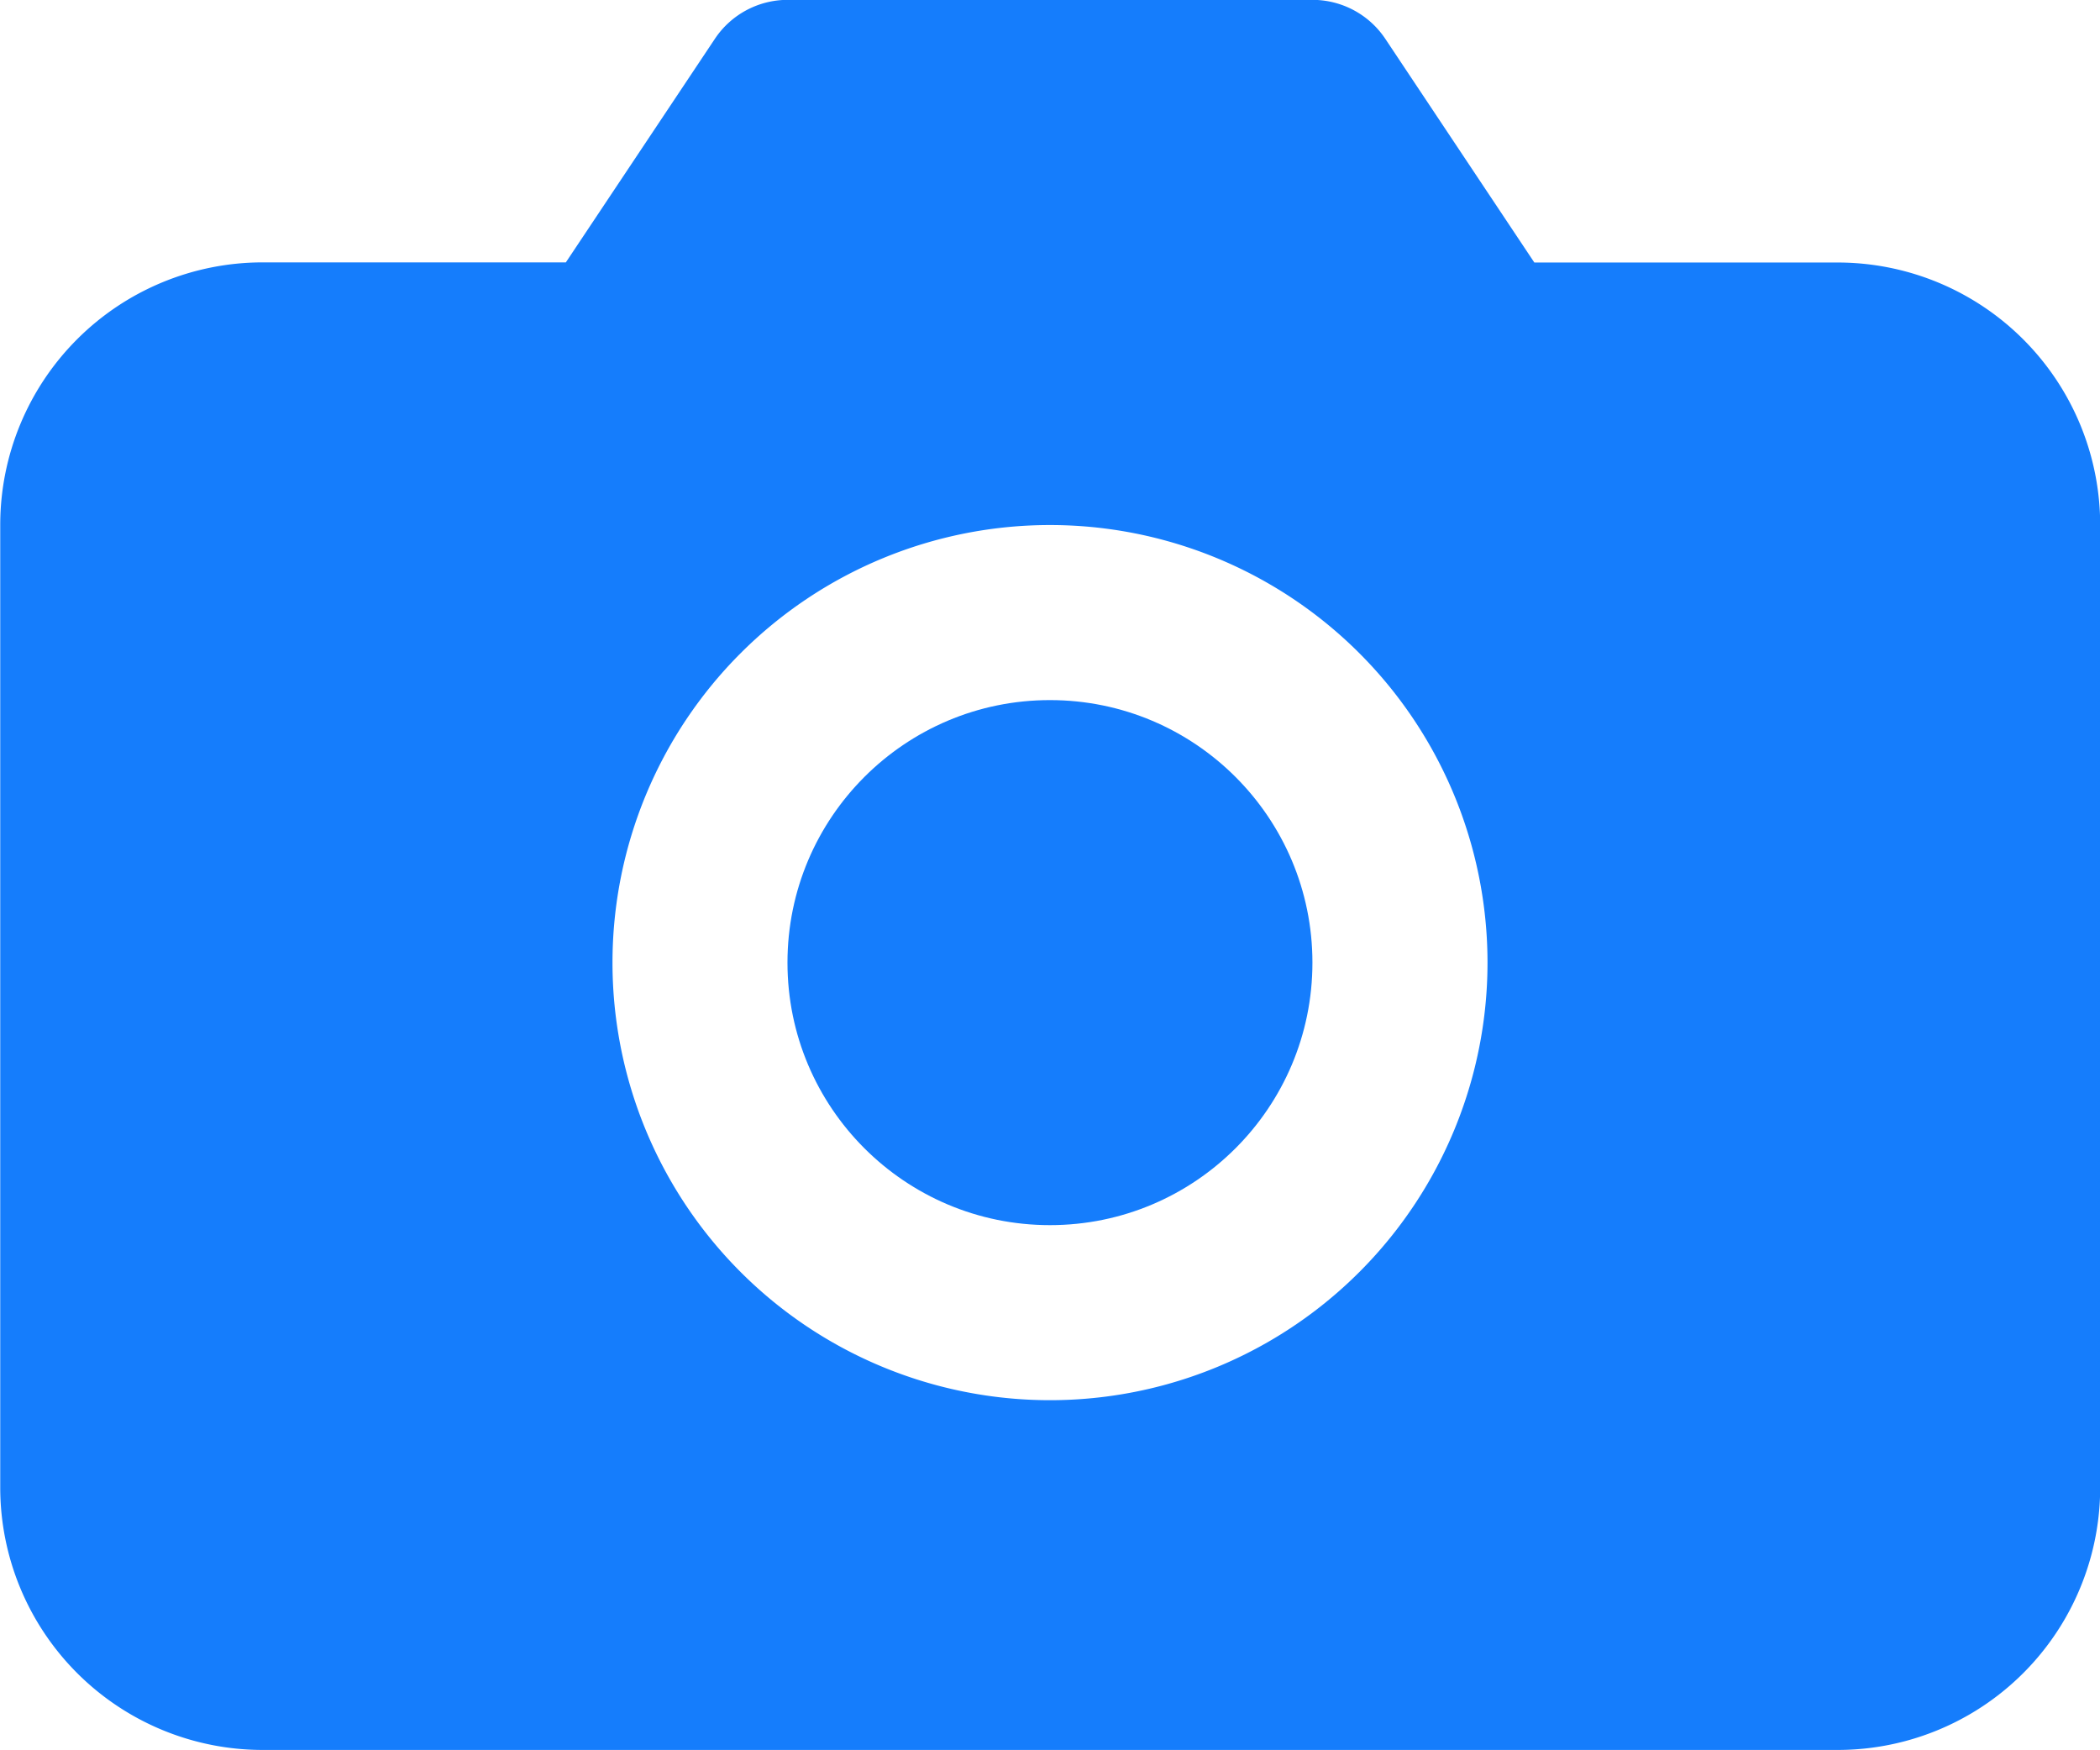<svg id="Group_9" data-name="Group 9" xmlns="http://www.w3.org/2000/svg" width="45.388" height="37.823" viewBox="0 0 45.388 37.823">
  <g id="Group_8" data-name="Group 8">
    <path id="Path_7" data-name="Path 7" d="M-257.037,449.834h-6.552L-266.81,445a1.892,1.892,0,0,0-1.573-.842h-11.347A1.891,1.891,0,0,0-281.3,445l-3.221,4.831h-6.552a5.673,5.673,0,0,0-5.673,5.673v20.8a5.673,5.673,0,0,0,5.673,5.673h34.041a5.673,5.673,0,0,0,5.673-5.673v-20.8A5.674,5.674,0,0,0-257.037,449.834Zm-17.02,24.585a9.455,9.455,0,0,1-9.456-9.456,9.456,9.456,0,0,1,9.456-9.456,9.456,9.456,0,0,1,9.456,9.456A9.456,9.456,0,0,1-274.057,474.419Z" transform="translate(296.751 -444.161)" fill="#157dfc"/>
    <circle id="Ellipse_1" data-name="Ellipse 1" cx="5.673" cy="5.673" r="5.673" transform="translate(17.02 15.129)" fill="#157dfc"/>
  </g>
</svg>
